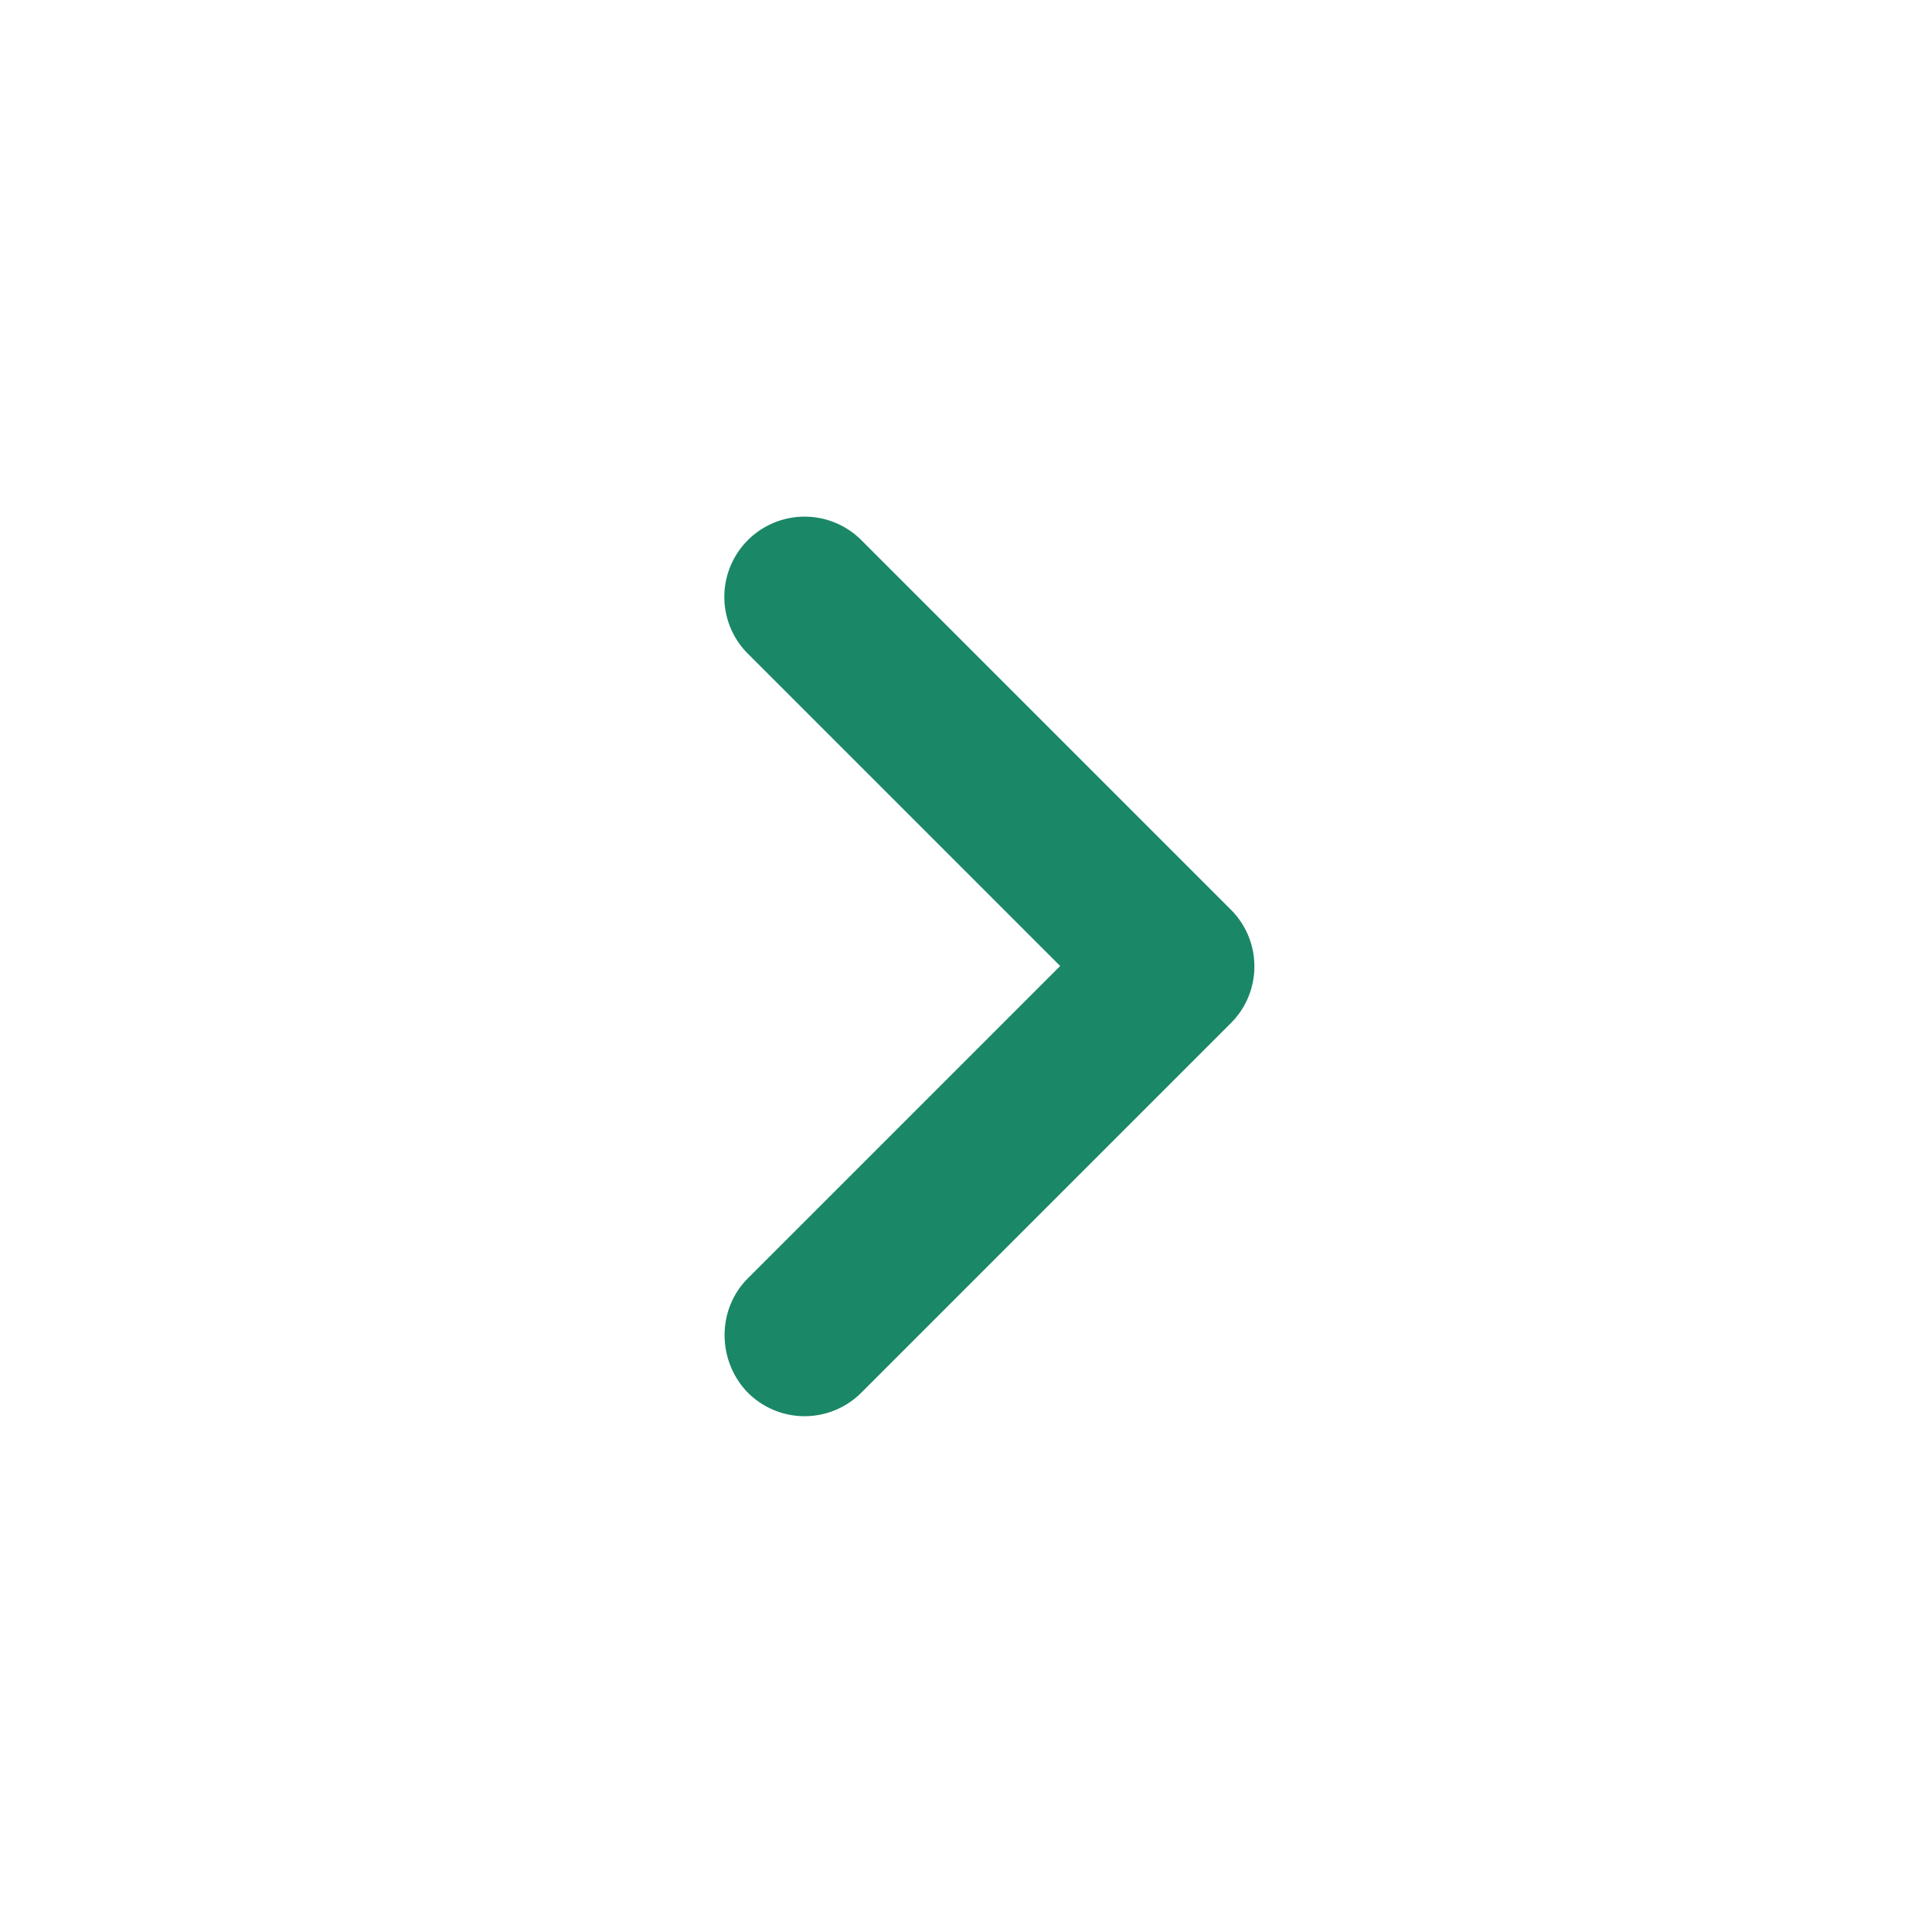 <svg xmlns="http://www.w3.org/2000/svg" width="1em" height="1em" viewBox="0 0 24 24"><path fill="#1a8766" d="M9.29 15.88L13.17 12L9.29 8.12a.996.996 0 1 1 1.41-1.41l4.59 4.59c.39.39.39 1.02 0 1.41L10.7 17.3a.996.996 0 0 1-1.41 0c-.38-.39-.39-1.03 0-1.42z"/></svg>